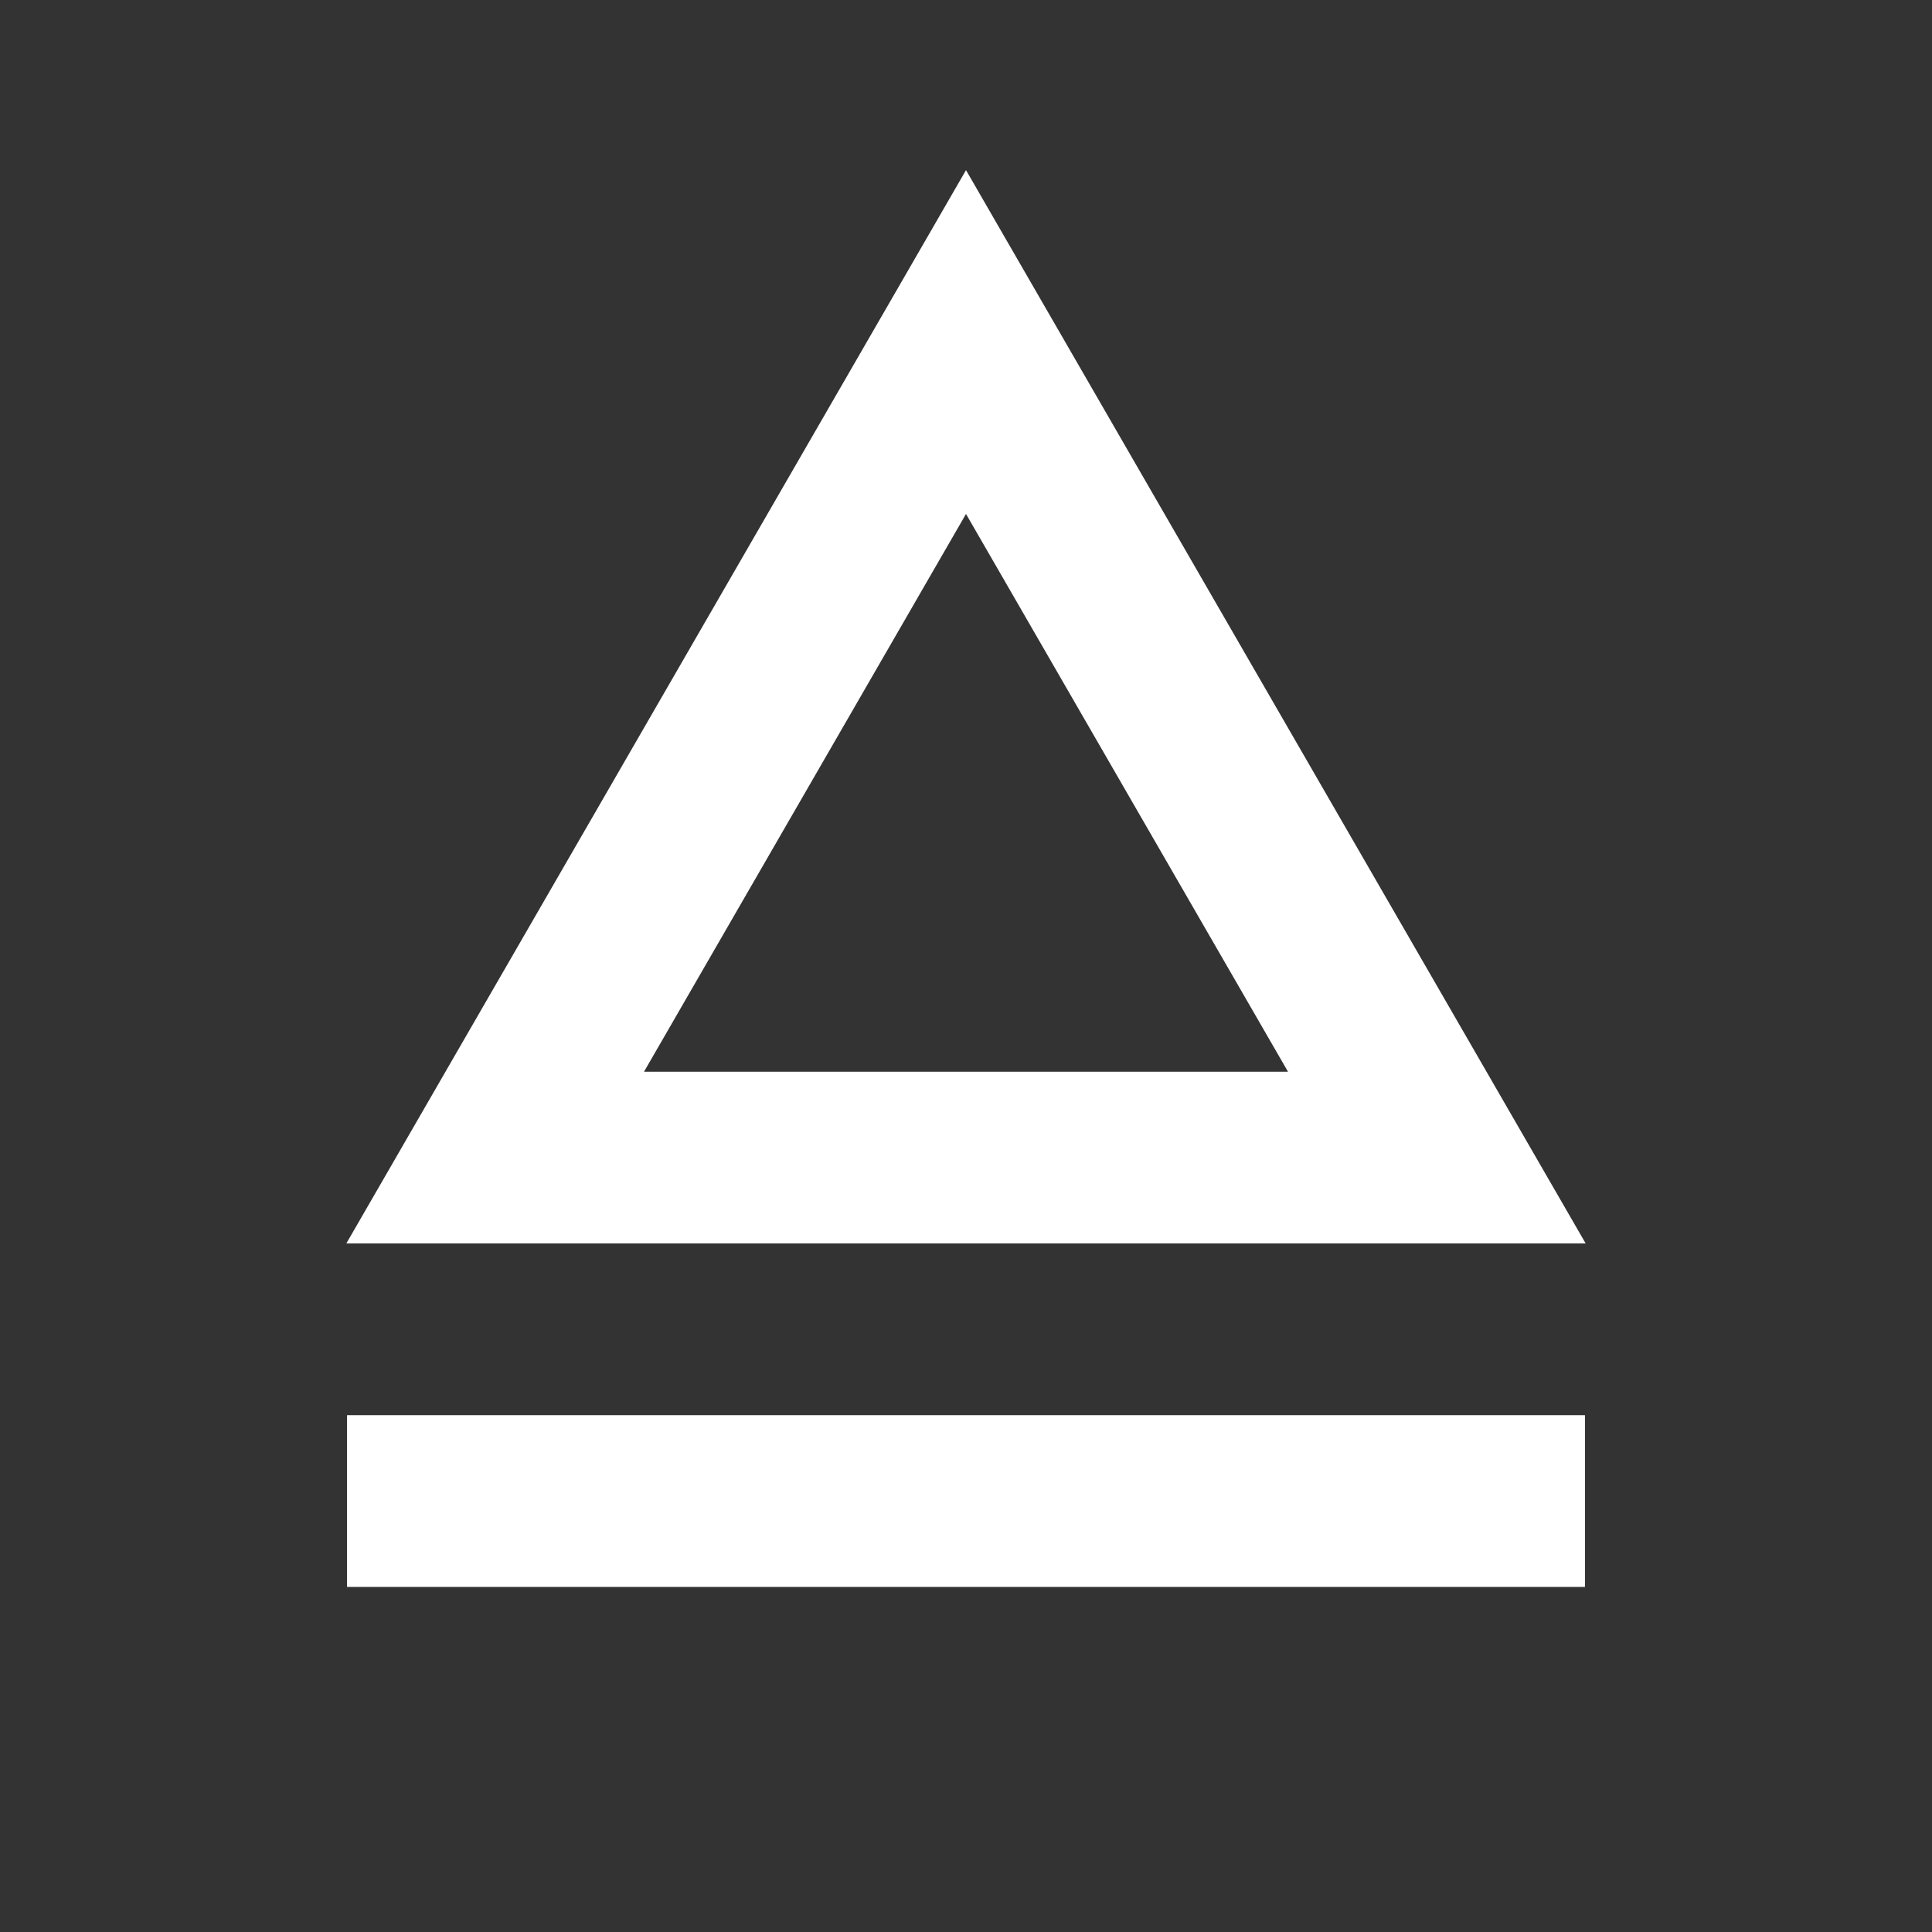 <svg version="1.1" baseProfile="tiny" id="Layer_1" xmlns="http://www.w3.org/2000/svg" xmlns:xlink="http://www.w3.org/1999/xlink" x="0px" y="0px" viewBox="0 0 1080 1080" overflow="visible" xml:space="preserve">
  <rect x="0" y="0" width="1080" height="1080" fill="#333333" stroke="none"/>
  <path fill="#FFFFFF" d="M540,95.1l-346.4,600h692.8L540,95.1z M540,287.3l180,311.8H360L540,287.3z" />
  <rect x="194" y="791.1" fill="#FFFFFF" width="692" height="96" />
</svg>